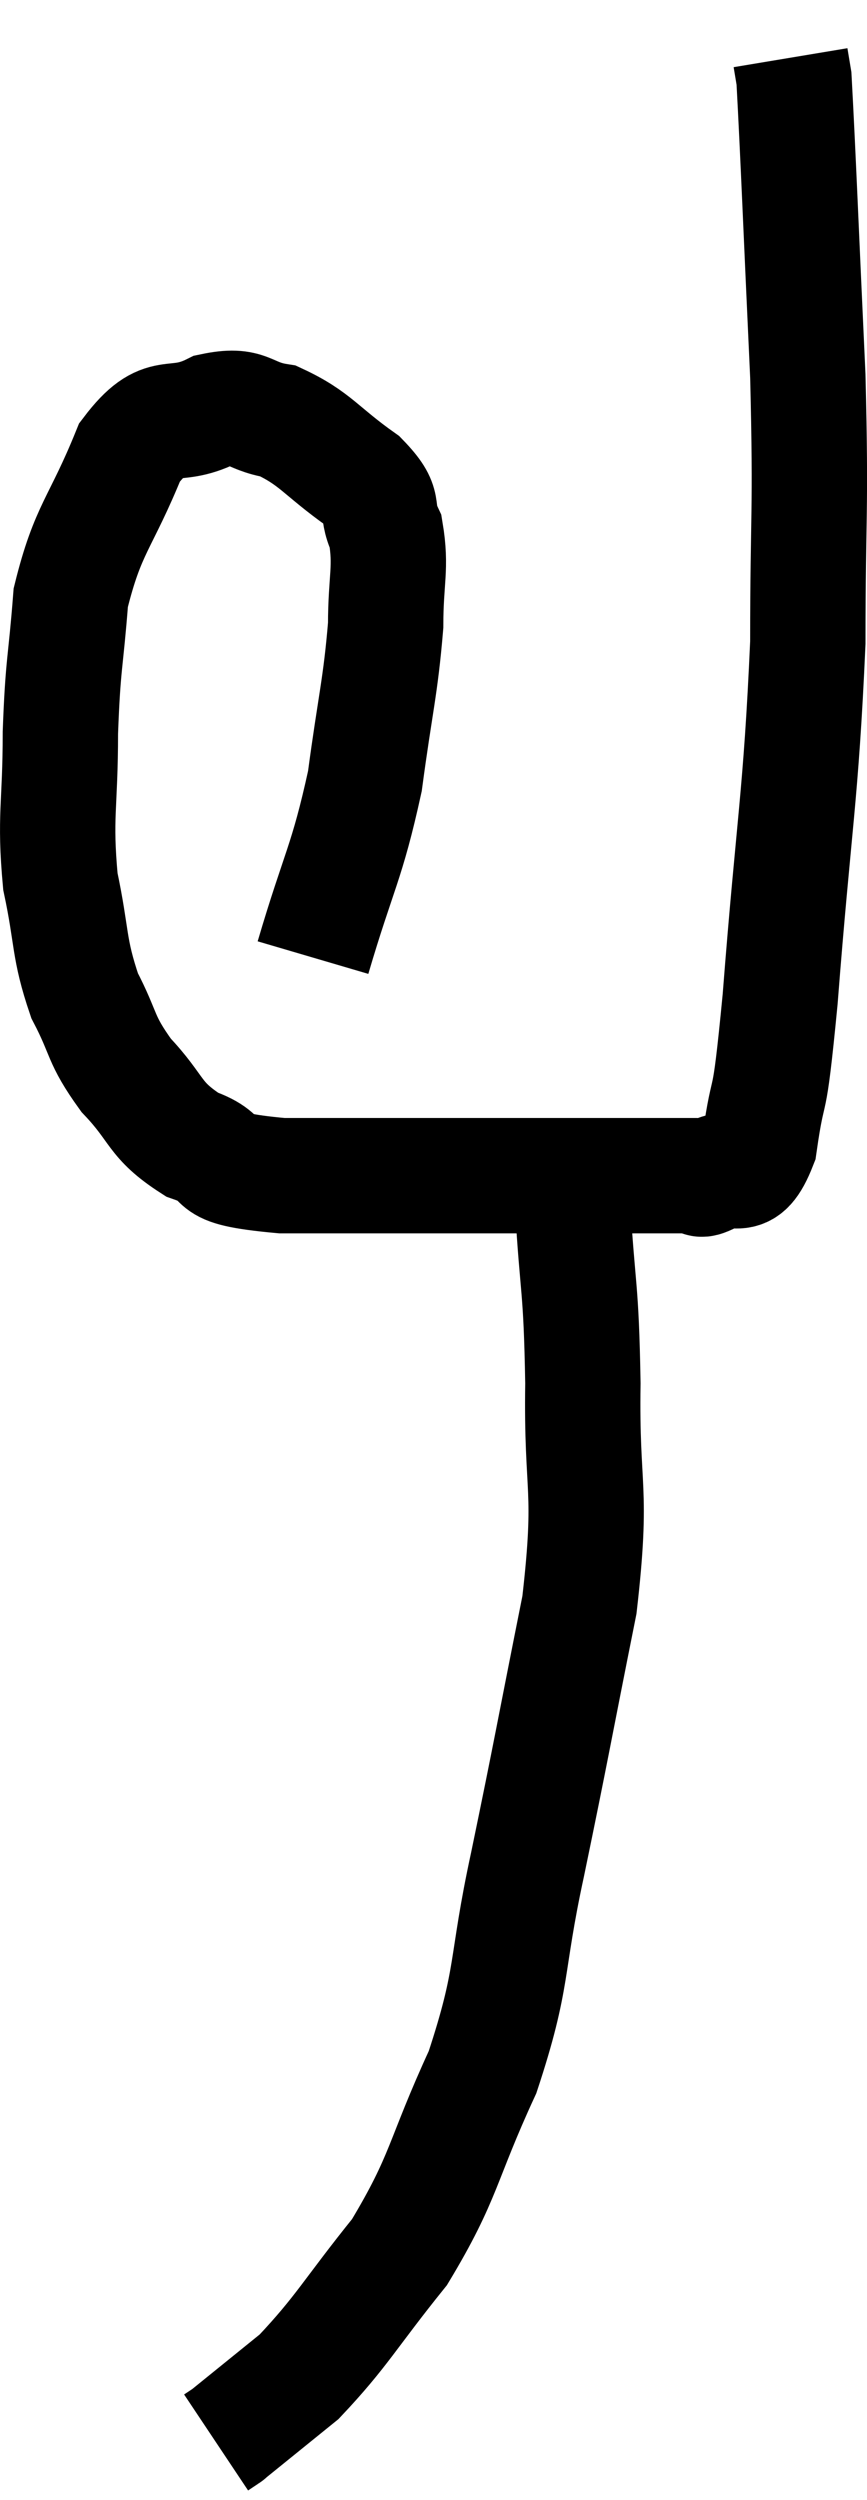 <svg xmlns="http://www.w3.org/2000/svg" viewBox="13.473 3.74 15.033 43.34" width="15.033" height="43.34"><path d="M 18.9 20.34 C 19.35 18.81, 19.485 18.72, 19.8 17.28 C 19.98 15.93, 20.07 15.66, 20.16 14.58 C 20.16 13.77, 20.265 13.59, 20.16 12.96 C 19.95 12.51, 20.205 12.54, 19.74 12.06 C 19.02 11.55, 18.945 11.34, 18.3 11.04 C 17.73 10.95, 17.805 10.725, 17.16 10.86 C 16.44 11.22, 16.335 10.77, 15.72 11.58 C 15.21 12.84, 15 12.885, 14.7 14.1 C 14.61 15.27, 14.565 15.21, 14.52 16.44 C 14.52 17.73, 14.415 17.88, 14.52 19.02 C 14.73 20.01, 14.655 20.16, 14.94 21 C 15.3 21.69, 15.195 21.735, 15.66 22.38 C 16.23 22.98, 16.125 23.145, 16.8 23.58 C 17.58 23.85, 16.875 23.985, 18.36 24.12 C 20.55 24.12, 20.94 24.12, 22.74 24.12 C 24.15 24.12, 24.795 24.12, 25.56 24.12 C 25.68 24.12, 25.53 24.255, 25.8 24.12 C 26.22 23.85, 26.34 24.345, 26.64 23.58 C 26.82 22.32, 26.79 23.235, 27 21.06 C 27.24 17.97, 27.36 17.58, 27.48 14.88 C 27.48 12.57, 27.54 12.705, 27.48 10.26 C 27.36 7.68, 27.315 6.48, 27.24 5.1 C 27.21 4.92, 27.195 4.83, 27.18 4.74 L 27.18 4.74" fill="none" stroke="black" stroke-width="2"></path><path d="M 23.4 24.6 C 23.49 26.16, 23.55 25.98, 23.58 27.72 C 23.55 29.64, 23.76 29.475, 23.52 31.56 C 23.07 33.81, 23.04 34.035, 22.62 36.06 C 22.23 37.86, 22.395 37.98, 21.84 39.66 C 21.12 41.22, 21.195 41.46, 20.4 42.78 C 19.53 43.86, 19.41 44.145, 18.66 44.94 C 18.03 45.45, 17.715 45.705, 17.4 45.96 C 17.4 45.96, 17.445 45.93, 17.4 45.96 L 17.22 46.08" fill="none" stroke="black" stroke-width="2"></path></svg>